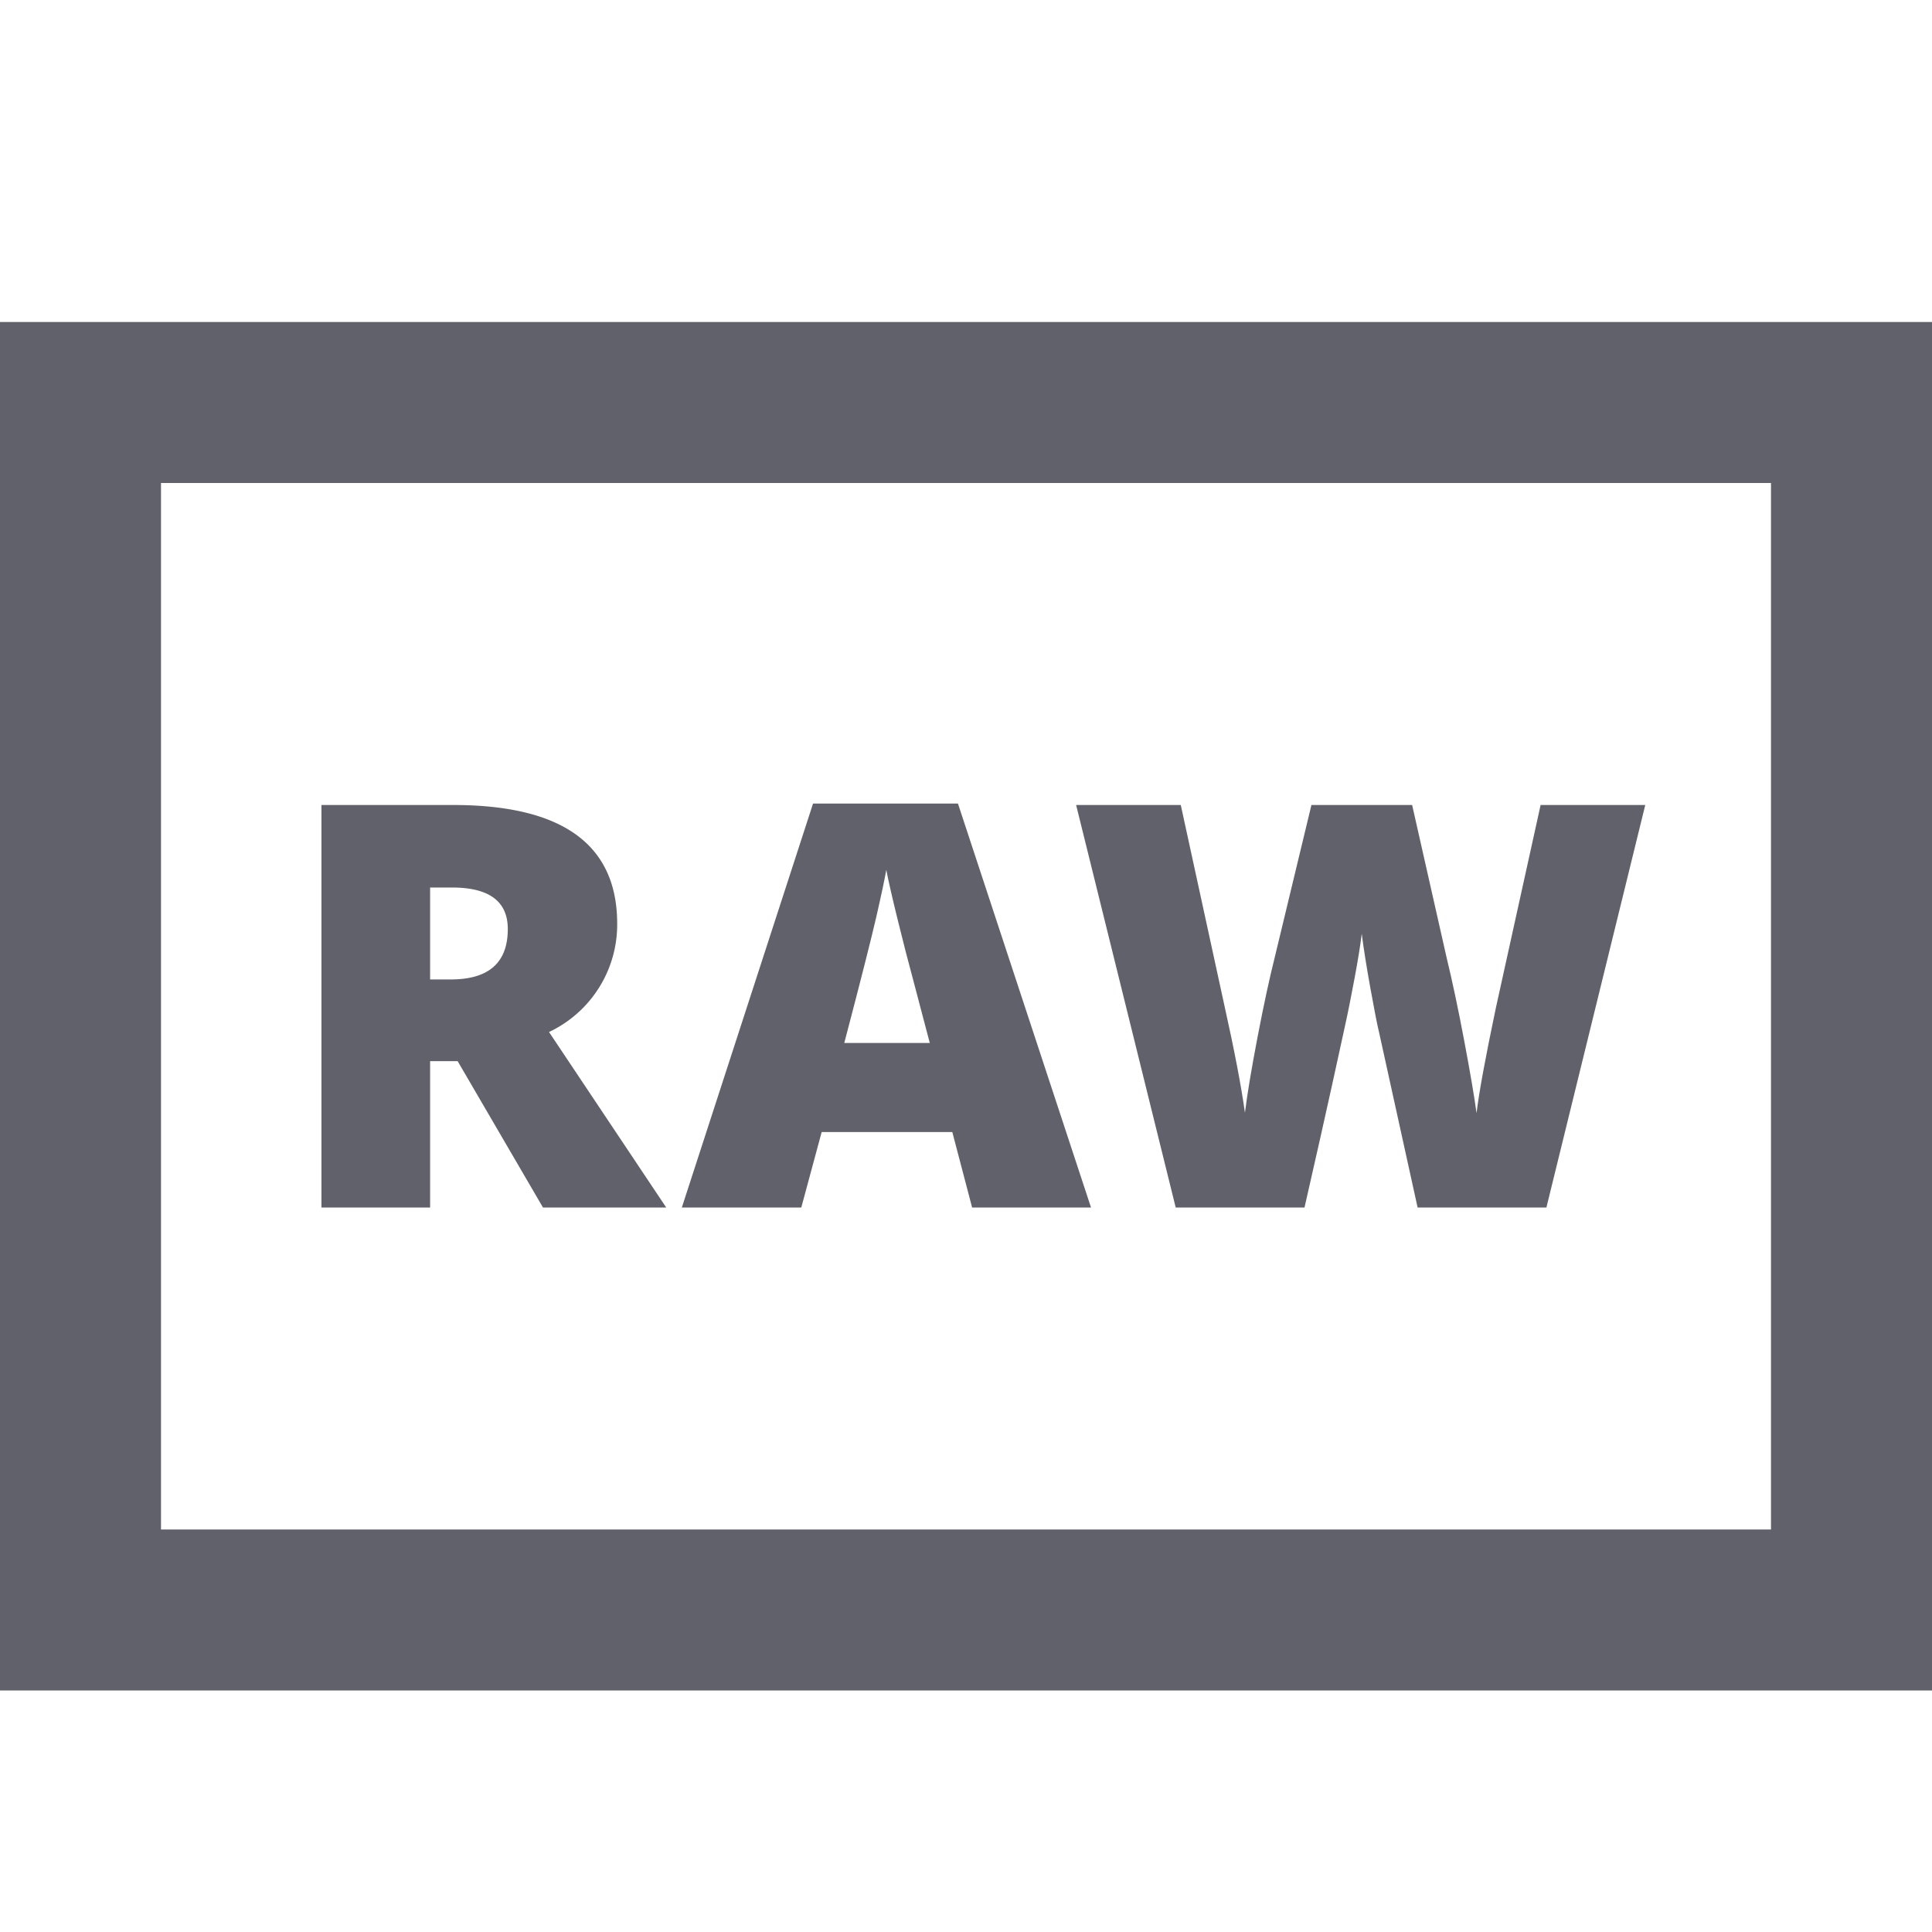 <svg xmlns="http://www.w3.org/2000/svg" height="24" width="24" viewBox="0 0 24 24"><path d="M5.343,13.182V15H3.993V10H5.63q2.037,0,2.037,1.476a1.476,1.476,0,0,1-.847,1.344L8.276,15H6.745l-1.06-1.818Zm0-1.015H5.6q.708,0,.708-.626,0-.516-.694-.516H5.343Z" fill="#61616b" data-color="color-2" data-stroke="none" stroke="none"></path><path d="M12.076,15l-.246-.937H10.207L9.954,15H8.47L10.1,9.982h1.8L13.553,15Zm-.526-2.044-.216-.82q-.075-.273-.182-.708t-.142-.622c-.021.116-.061.308-.122.574s-.194.792-.4,1.576Z" fill="#61616b" data-color="color-2" data-stroke="none" stroke="none"></path><path d="M19.21,15h-1.6l-.479-2.177c-.023-.092-.058-.273-.107-.544s-.085-.5-.108-.68q-.027.222-.089.552c-.041.22-.081.422-.122.607s-.2.932-.5,2.242h-1.6l-1.237-5h1.3l.544,2.5q.185.831.253,1.323.043-.348.158-.947t.214-.991L16.291,10h1.251l.427,1.89q.11.454.222,1.049t.151.889q.045-.38.242-1.316L19.138,10h1.3Z" fill="#61616b" data-color="color-2" data-stroke="none" stroke="none"></path><rect x="1" y="5" width="22" height="15" fill="none" stroke="#61616b" stroke-width="2" data-cap="butt"></rect></svg>